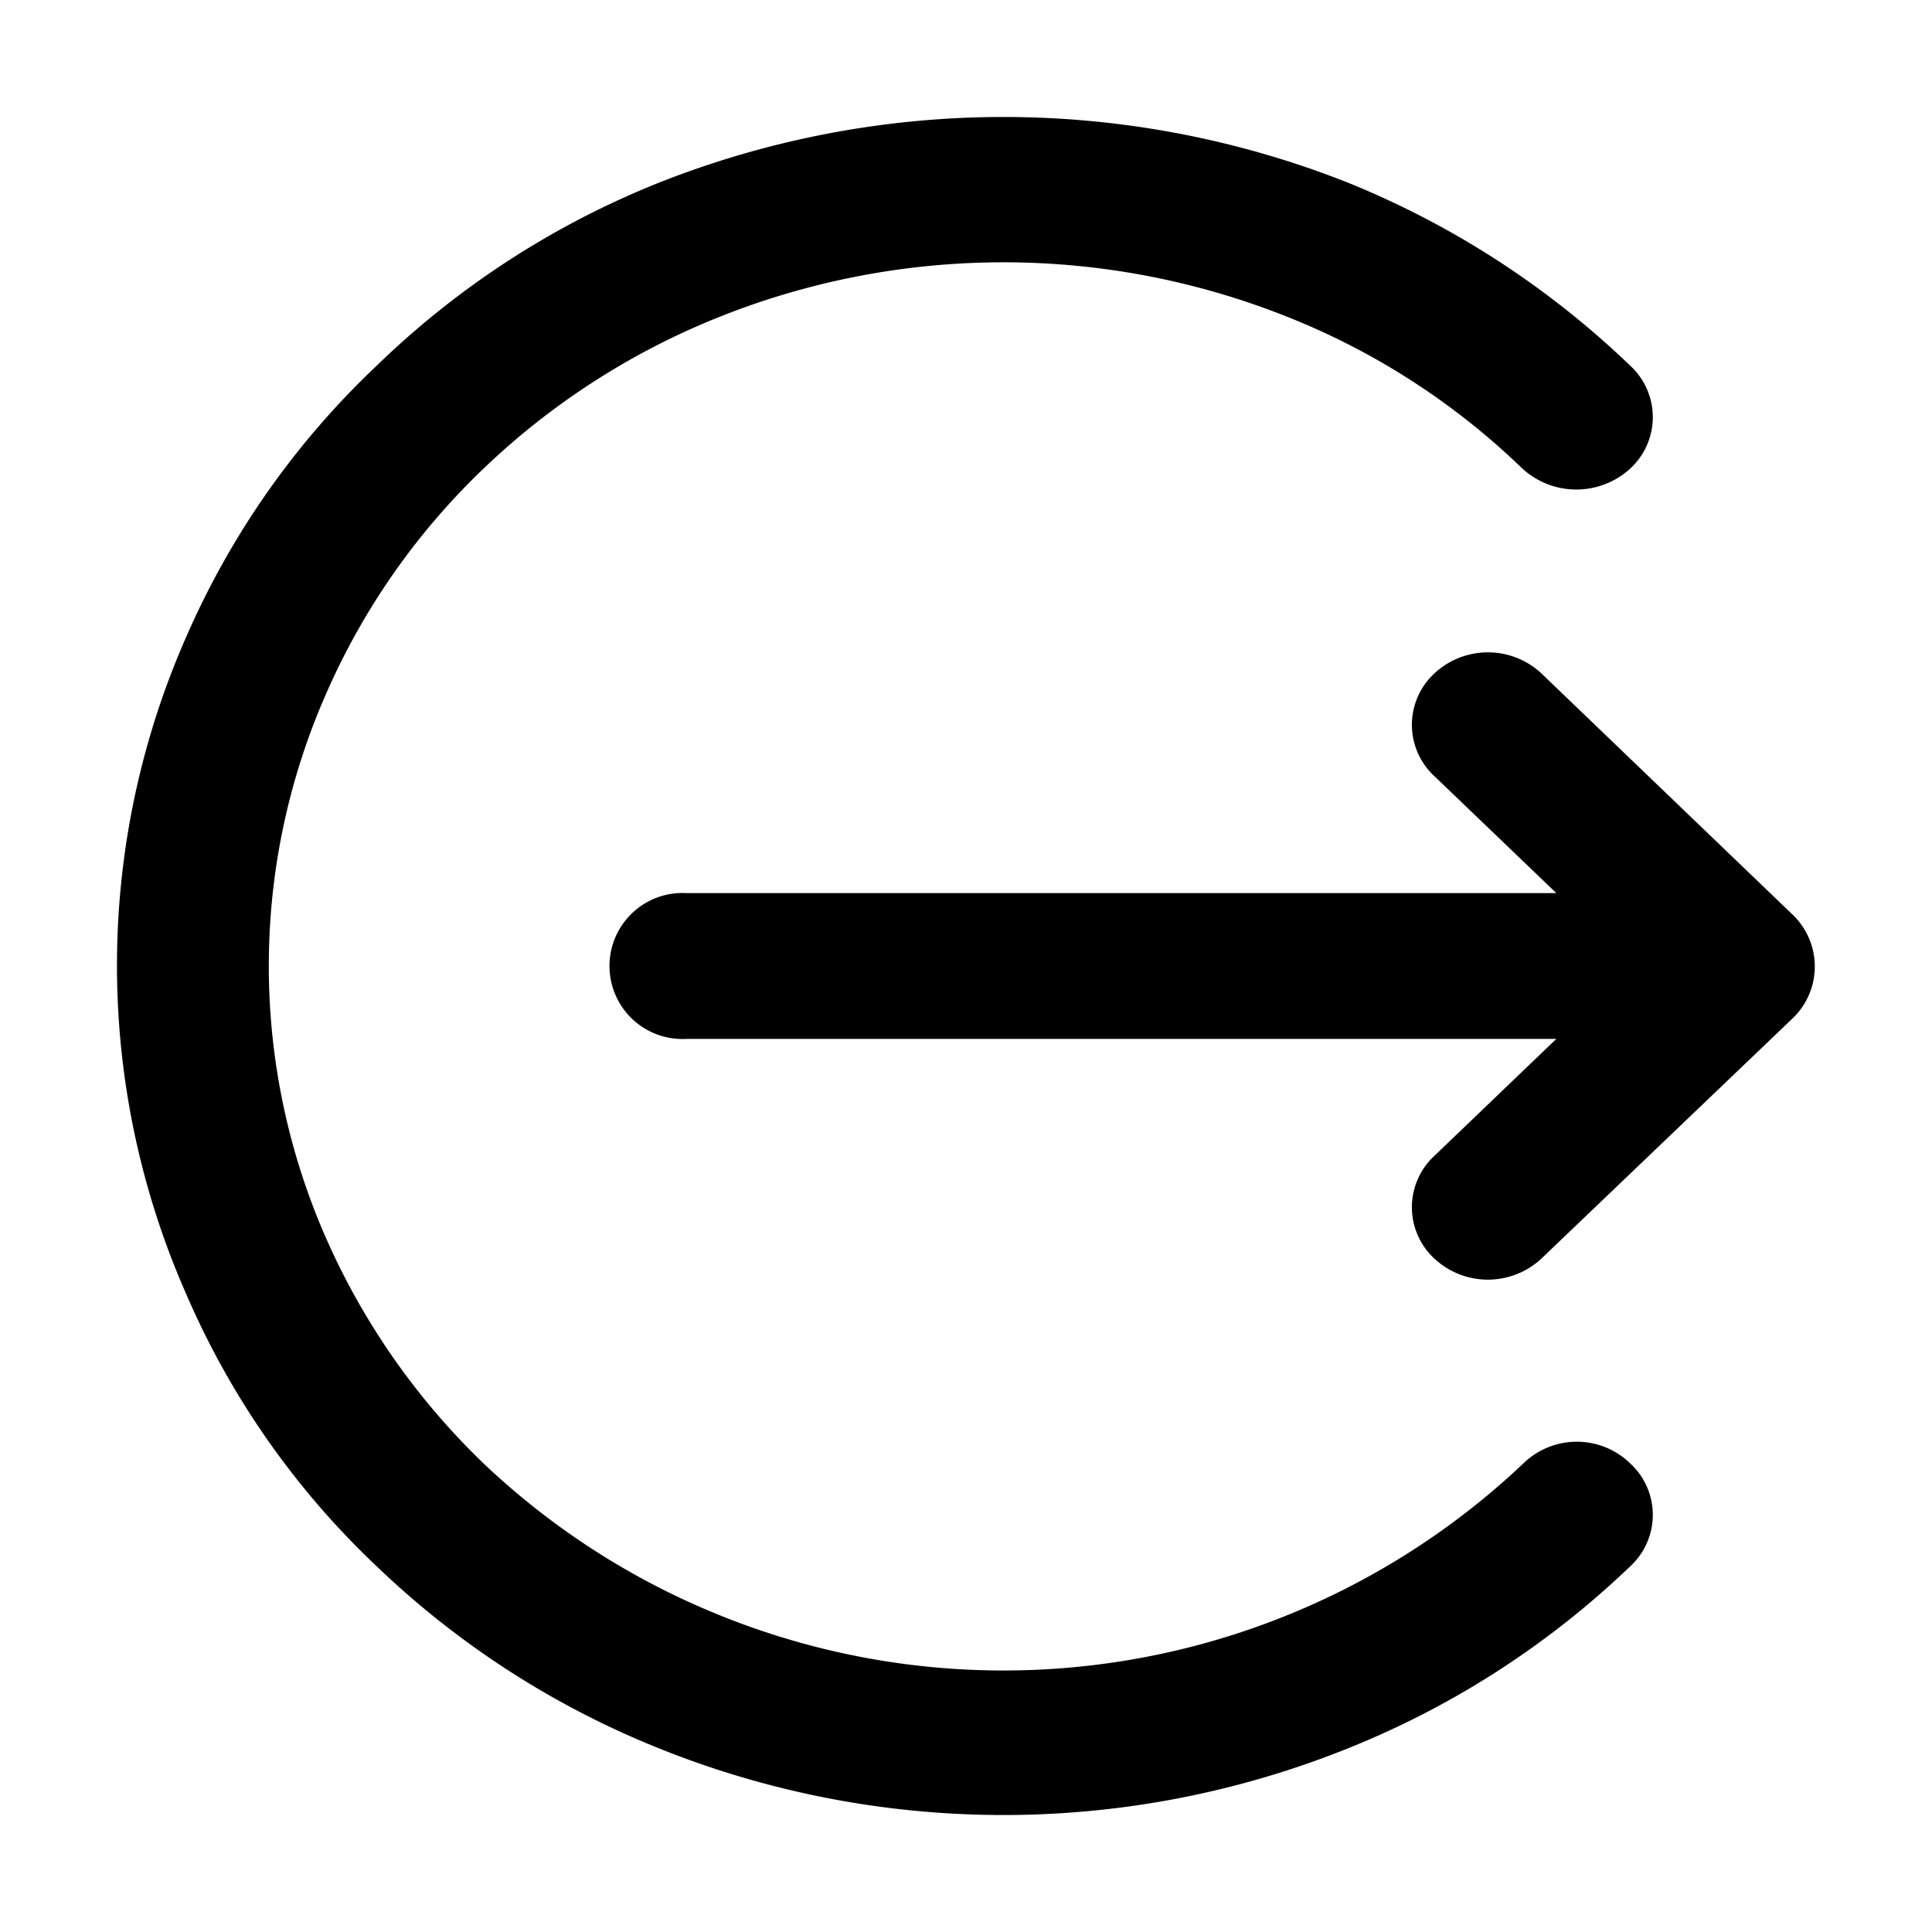 <?xml version="1.0" standalone="no"?><!DOCTYPE svg PUBLIC " -//W3C//DTD SVG 1.1//EN" "http://www.w3.org/Graphics/SVG/1.1/DTD/svg11.dtd"><svg t="1637636643032" class="icon" viewBox="0 0 1024 1024" version="1.1" xmlns="http://www.w3.org/2000/svg" p-id="2537" xmlns:xlink="http://www.w3.org/1999/xlink" width="256" height="256"><defs><style type="text/css"></style></defs><path d="M807.412 775.647a400.817 400.817 0 0 1-427.235 79.941 398.223 398.223 0 0 1-123.882-79.941 375.882 375.882 0 0 1-83.118-118.588 357.988 357.988 0 0 1 0-290.117 369.899 369.899 0 0 1 83.118-118.588 388.958 388.958 0 0 1 123.882-79.941 406.164 406.164 0 0 1 303.352 0 381.176 381.176 0 0 1 123.353 79.941 42.353 42.353 0 0 0 57.176 0 37.059 37.059 0 0 0 0-54.529A471.176 471.176 0 0 0 714.765 96.942a496.217 496.217 0 0 0-365.823 0A459.582 459.582 0 0 0 199.648 193.824a438.458 438.458 0 0 0-100.588 142.941 431.576 431.576 0 0 0 0 349.941 435.07 435.07 0 0 0 100.588 143.47 466.94 466.94 0 0 0 149.294 96.353 489.334 489.334 0 0 0 365.823 0 466.94 466.94 0 0 0 149.294-96.353 37.059 37.059 0 0 0 0-54.529 40.606 40.606 0 0 0-56.647 0z m0 0l142.941-290.647-133.412-128.117a41.612 41.612 0 0 0-56.647 0 37.059 37.059 0 0 0 0 54.529l64.588 61.941H363.765a38.7 38.7 0 1 0 0 77.294h461.117l-64.588 61.941a37.059 37.059 0 0 0 0 54.529 41.612 41.612 0 0 0 56.647 0l133.412-127.588a38.012 38.012 0 0 0 0-54.529z m0 0"></path></svg>